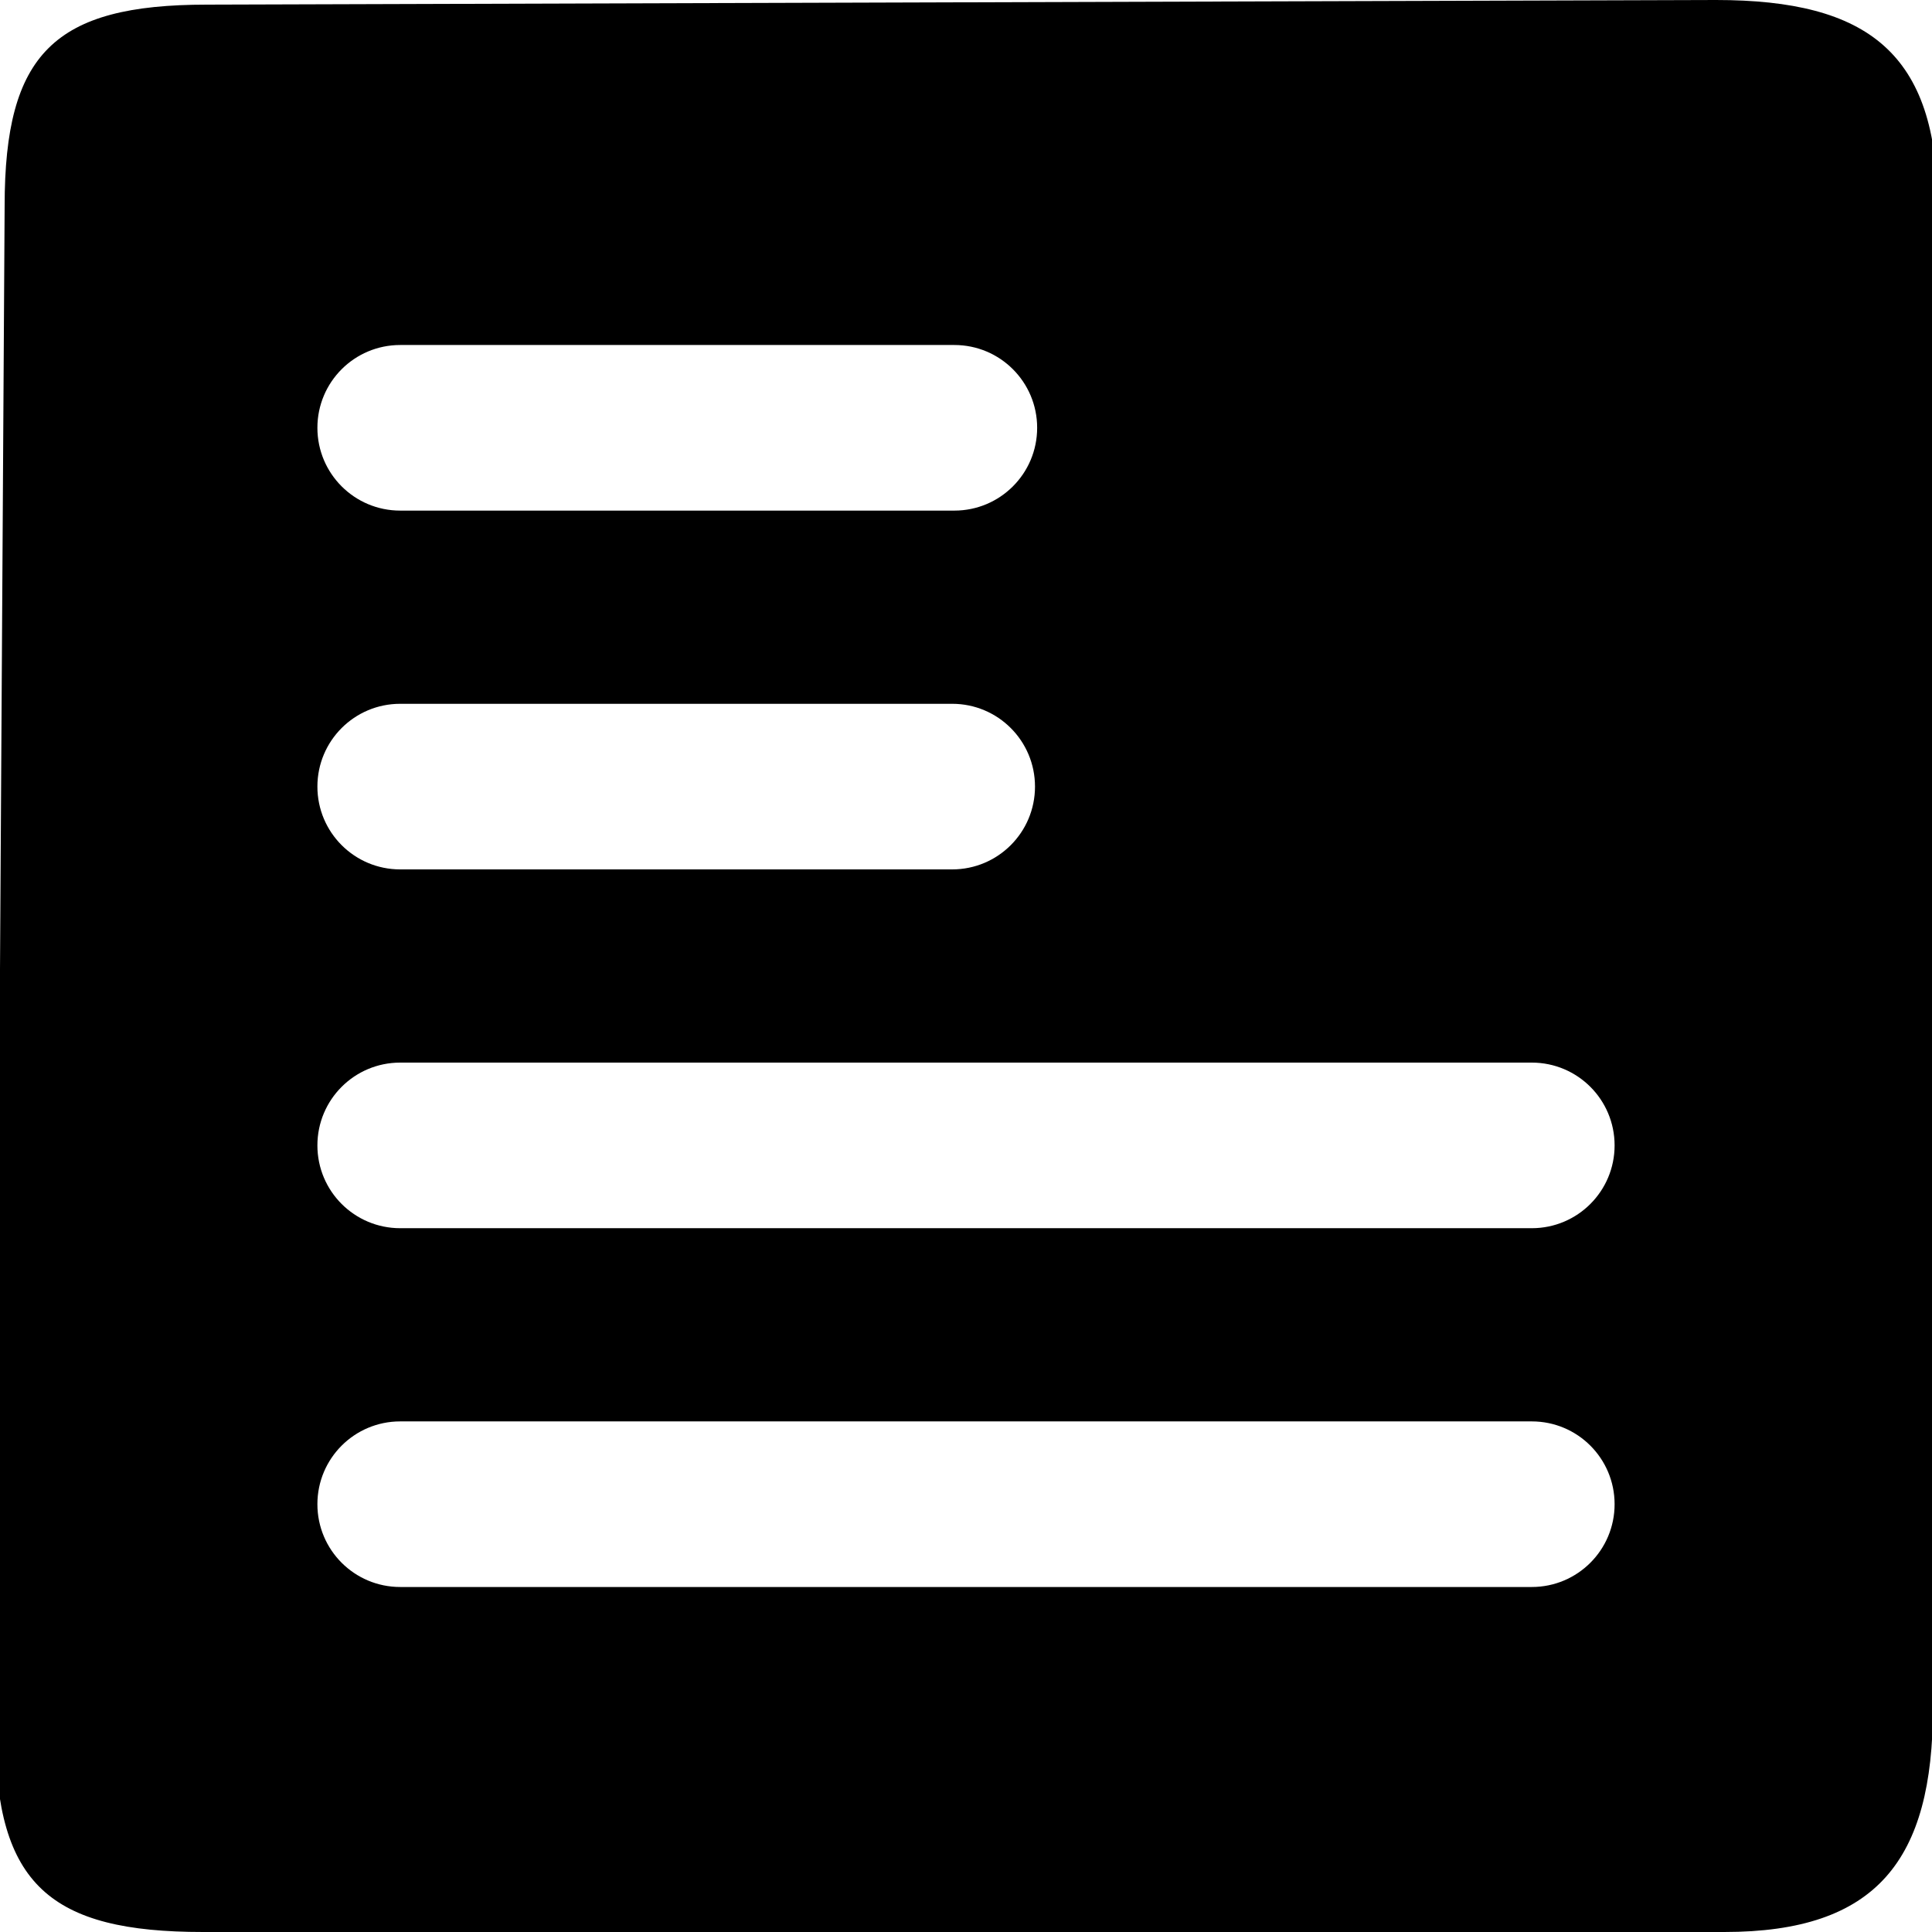 <?xml version="1.0" encoding="utf-8"?>
<svg fill="#000000" version="1.1" id="Capa_1" viewBox="0 0 35.00 35.00" stroke="#000000" stroke-width="0" xmlns="http://www.w3.org/2000/svg">
  <defs/>
  <g id="SVGRepo_bgCarrier" stroke-width="0"/>
  <g id="SVGRepo_tracerCarrier" stroke-linecap="round" stroke-linejoin="round"/>
  <g id="SVGRepo_iconCarrier">
    <g>
      <path d="M 31.086 0 L 3.746 0.084 C 0.985 0.084 0.084 0.968 0.084 3.729 L -0.084 31.388 C -0.084 34.149 0.918 35 3.679 35 L 31.238 35 C 34 35 35.017 33.698 35.017 30.937 L 35.1 3.729 C 35.1 0.968 33.848 0 31.086 0 Z M 7.25 6.25 L 17.289 6.25 C 18.118 6.25 18.789 6.921 18.789 7.75 C 18.789 8.579 18.118 9.25 17.289 9.25 L 7.25 9.25 C 6.421 9.25 5.75 8.579 5.75 7.75 C 5.75 6.921 6.421 6.25 7.25 6.25 Z M 7.25 12.75 L 17.25 12.75 C 18.079 12.75 18.75 13.421 18.75 14.25 C 18.75 15.079 18.079 15.75 17.25 15.75 L 7.25 15.75 C 6.421 15.75 5.75 15.079 5.75 14.25 C 5.75 13.421 6.421 12.75 7.25 12.75 Z M 27.75 28.75 L 7.25 28.75 C 6.421 28.75 5.75 28.079 5.75 27.25 C 5.75 26.421 6.421 25.75 7.25 25.75 L 27.75 25.75 C 28.579 25.75 29.25 26.421 29.25 27.25 C 29.25 28.079 28.579 28.75 27.75 28.75 Z M 27.75 22.25 L 7.25 22.25 C 6.421 22.25 5.75 21.579 5.75 20.75 C 5.75 19.921 6.421 19.25 7.25 19.25 L 27.75 19.25 C 28.579 19.25 29.25 19.921 29.25 20.75 C 29.25 21.579 28.579 22.25 27.75 22.25 Z"/>
    </g>
  </g>
</svg>